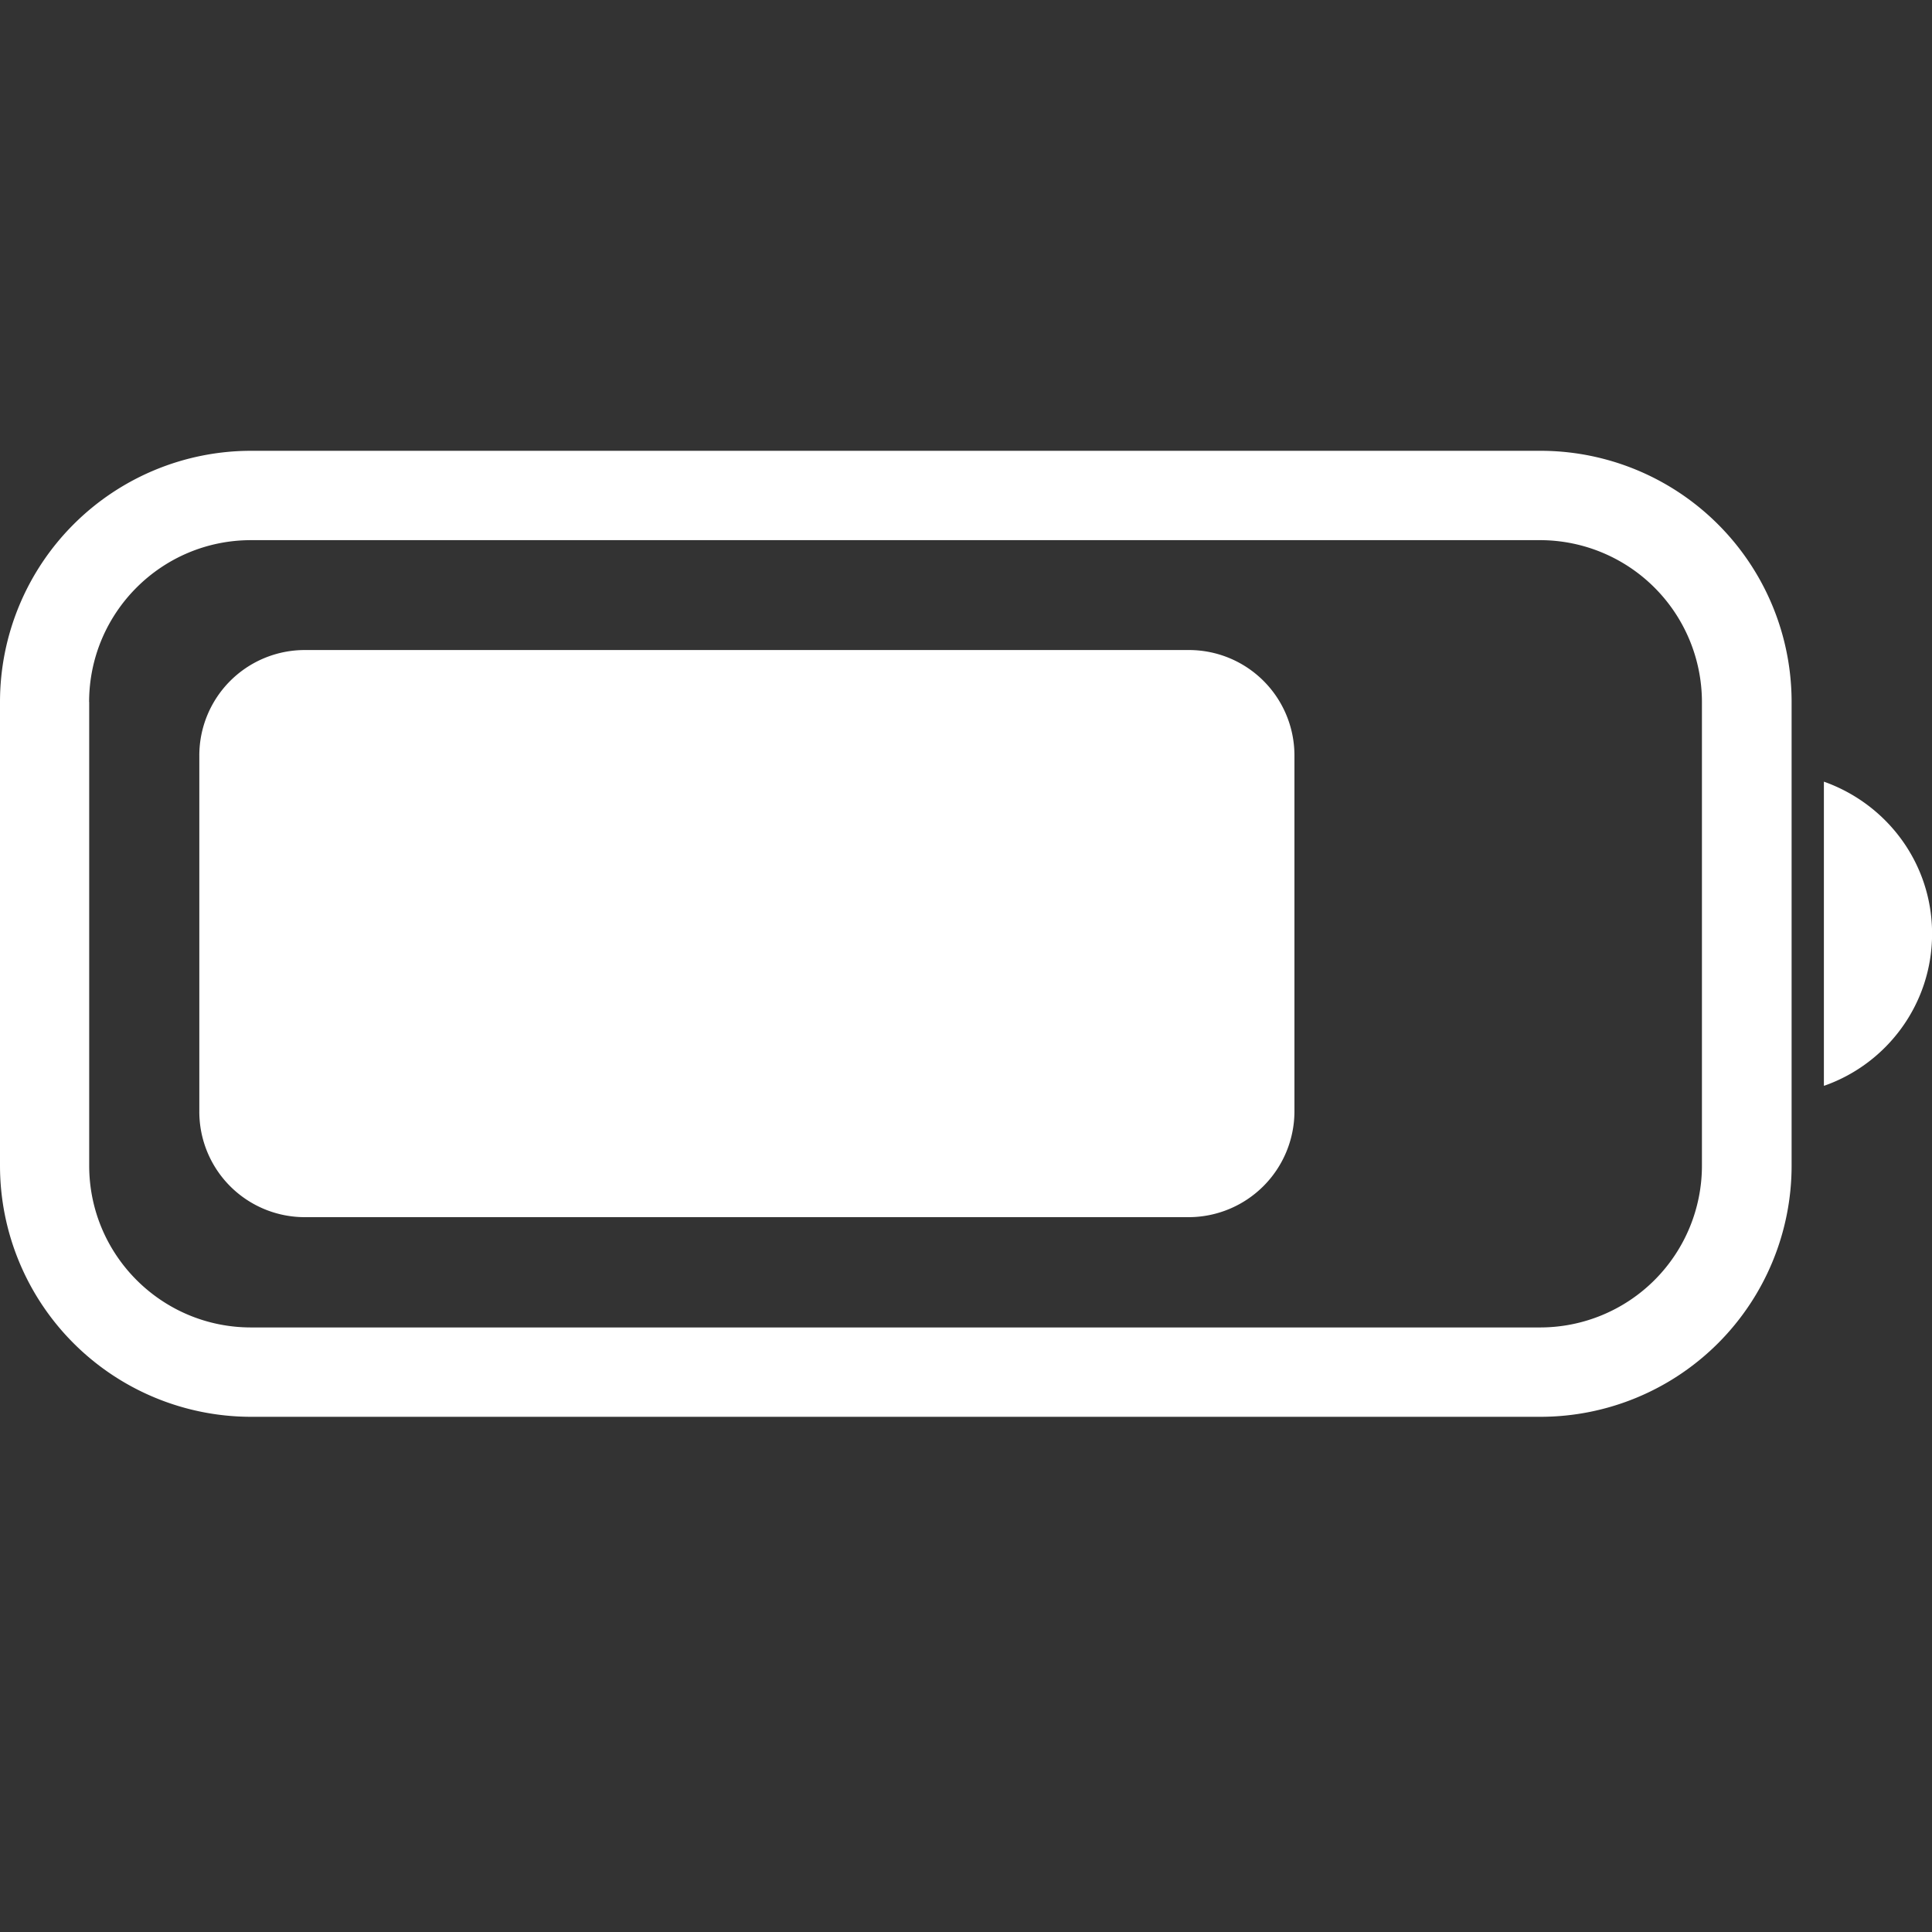 <svg xmlns="http://www.w3.org/2000/svg" width="24" height="24" viewBox="0 0 24 24"><rect x="0" y="0" width="24" height="24" fill="#333333" stroke="none"/><path fill="#ffffff" d="M3.12 17.6A3.12 3.12 0 0 1 0 14.48V8.72A3.12 3.12 0 0 1 3.12 5.6h16.016a3.12 3.12 0 0 1 3.12 3.12v5.76a3.12 3.12 0 0 1-3.12 3.12zM1.108 8.72v5.76c0 1.11.9 2.01 2.01 2.01h16.018a2.01 2.01 0 0 0 2.006-2.01V8.72a2.012 2.012 0 0 0-2.009-2.01H3.118c-1.11 0-2.01.9-2.011 2.01zm2.678 6.4a1.31 1.31 0 0 1-1.31-1.311V9.386a1.31 1.31 0 0 1 1.31-1.311h10.986a1.31 1.31 0 0 1 1.308 1.31v4.428a1.316 1.316 0 0 1-1.308 1.307zm18.871-5.41c.789.28 1.344 1.02 1.344 1.889s-.555 1.609-1.33 1.885l-.014.004z"/></svg>